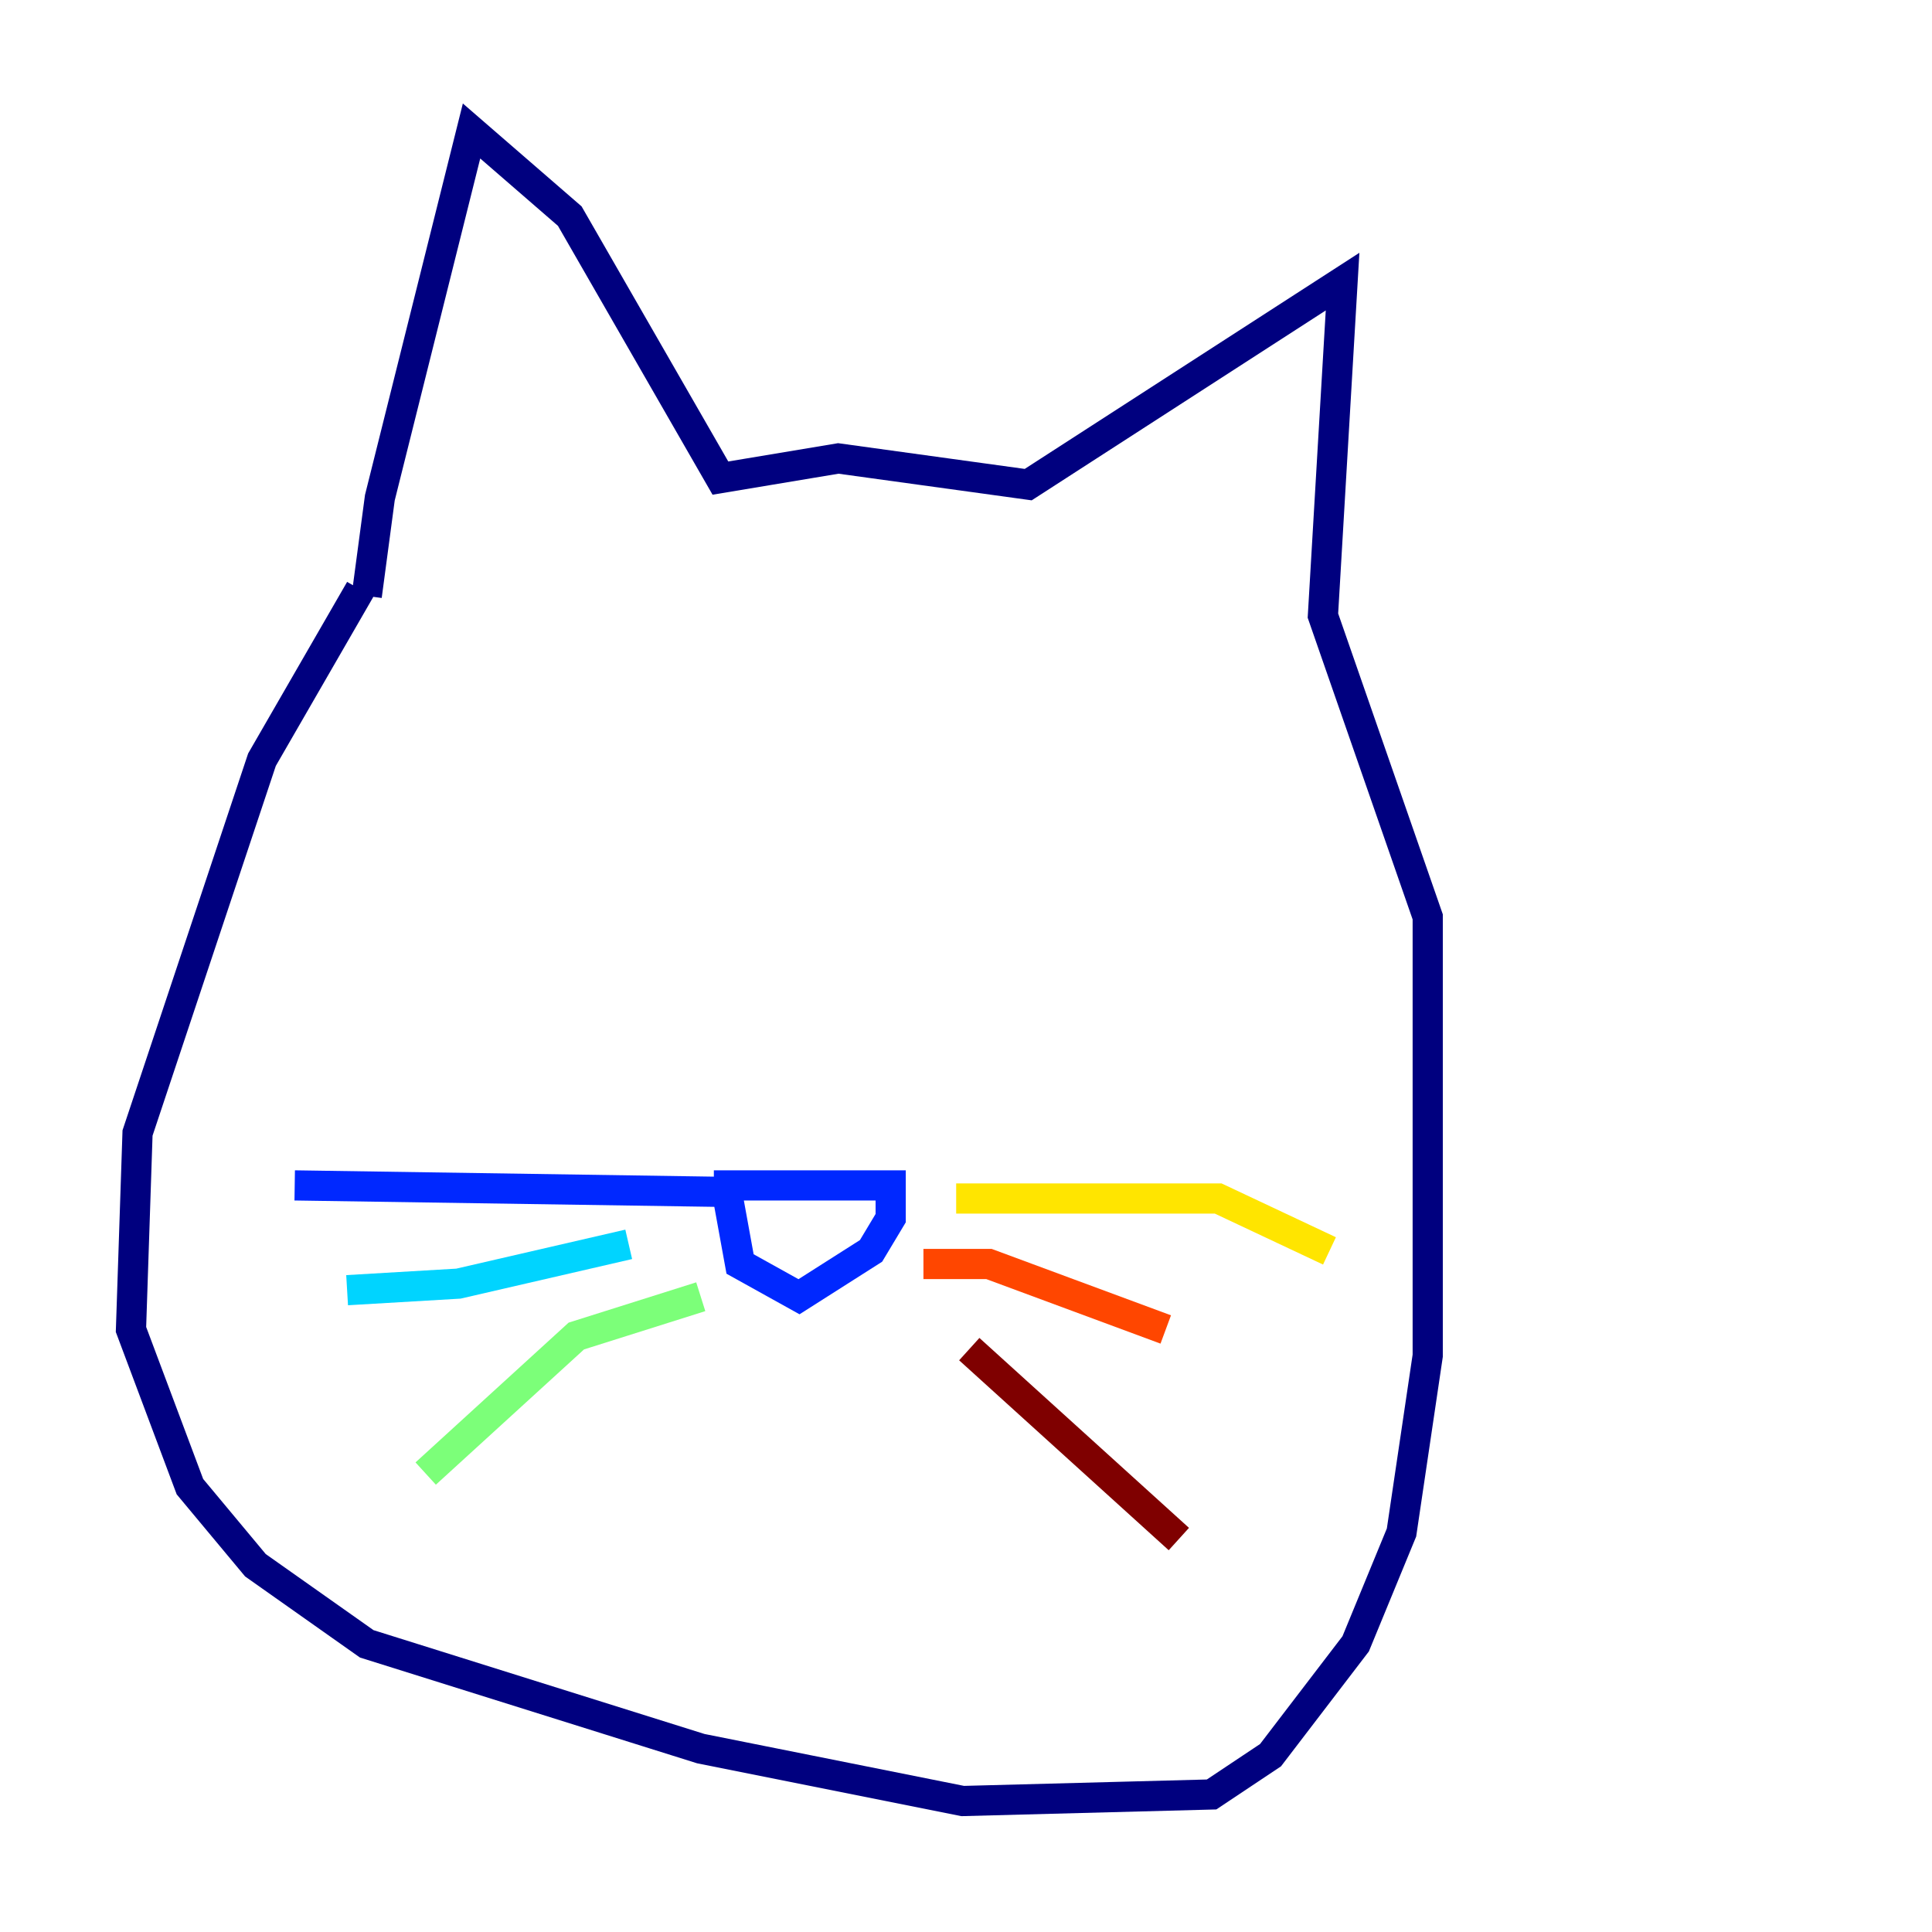 <?xml version="1.0" encoding="utf-8" ?>
<svg baseProfile="tiny" height="128" version="1.2" viewBox="0,0,128,128" width="128" xmlns="http://www.w3.org/2000/svg" xmlns:ev="http://www.w3.org/2001/xml-events" xmlns:xlink="http://www.w3.org/1999/xlink"><defs /><polyline fill="none" points="23.864,39.051 17.356,50.332 9.112,75.064 8.678,88.081 12.583,98.495 16.922,103.702 24.298,108.909 46.427,115.851 63.783,119.322 80.271,118.888 84.176,116.285 89.817,108.909 92.854,101.532 94.59,89.817 94.59,60.746 87.647,40.786 88.949,18.658 68.122,32.108 55.539,30.373 47.729,31.675 37.749,14.319 31.241,8.678 25.166,32.976 24.298,39.485" stroke="#00007f" stroke-width="2" /><polyline fill="none" points="47.295,78.536 59.01,78.536 59.01,80.705 57.709,82.875 52.936,85.912 49.031,83.742 48.163,78.969 19.525,78.536" stroke="#0028ff" stroke-width="2" /><polyline fill="none" points="41.654,82.441 30.373,85.044 22.997,85.478" stroke="#00d4ff" stroke-width="2" /><polyline fill="none" points="46.427,85.912 38.183,88.515 28.203,97.627" stroke="#7cff79" stroke-width="2" /><polyline fill="none" points="63.349,79.403 80.705,79.403 88.081,82.875" stroke="#ffe500" stroke-width="2" /><polyline fill="none" points="61.18,83.742 65.519,83.742 77.234,88.081" stroke="#ff4600" stroke-width="2" /><polyline fill="none" points="64.217,89.383 78.102,101.966" stroke="#7f0000" stroke-width="2" /></svg>